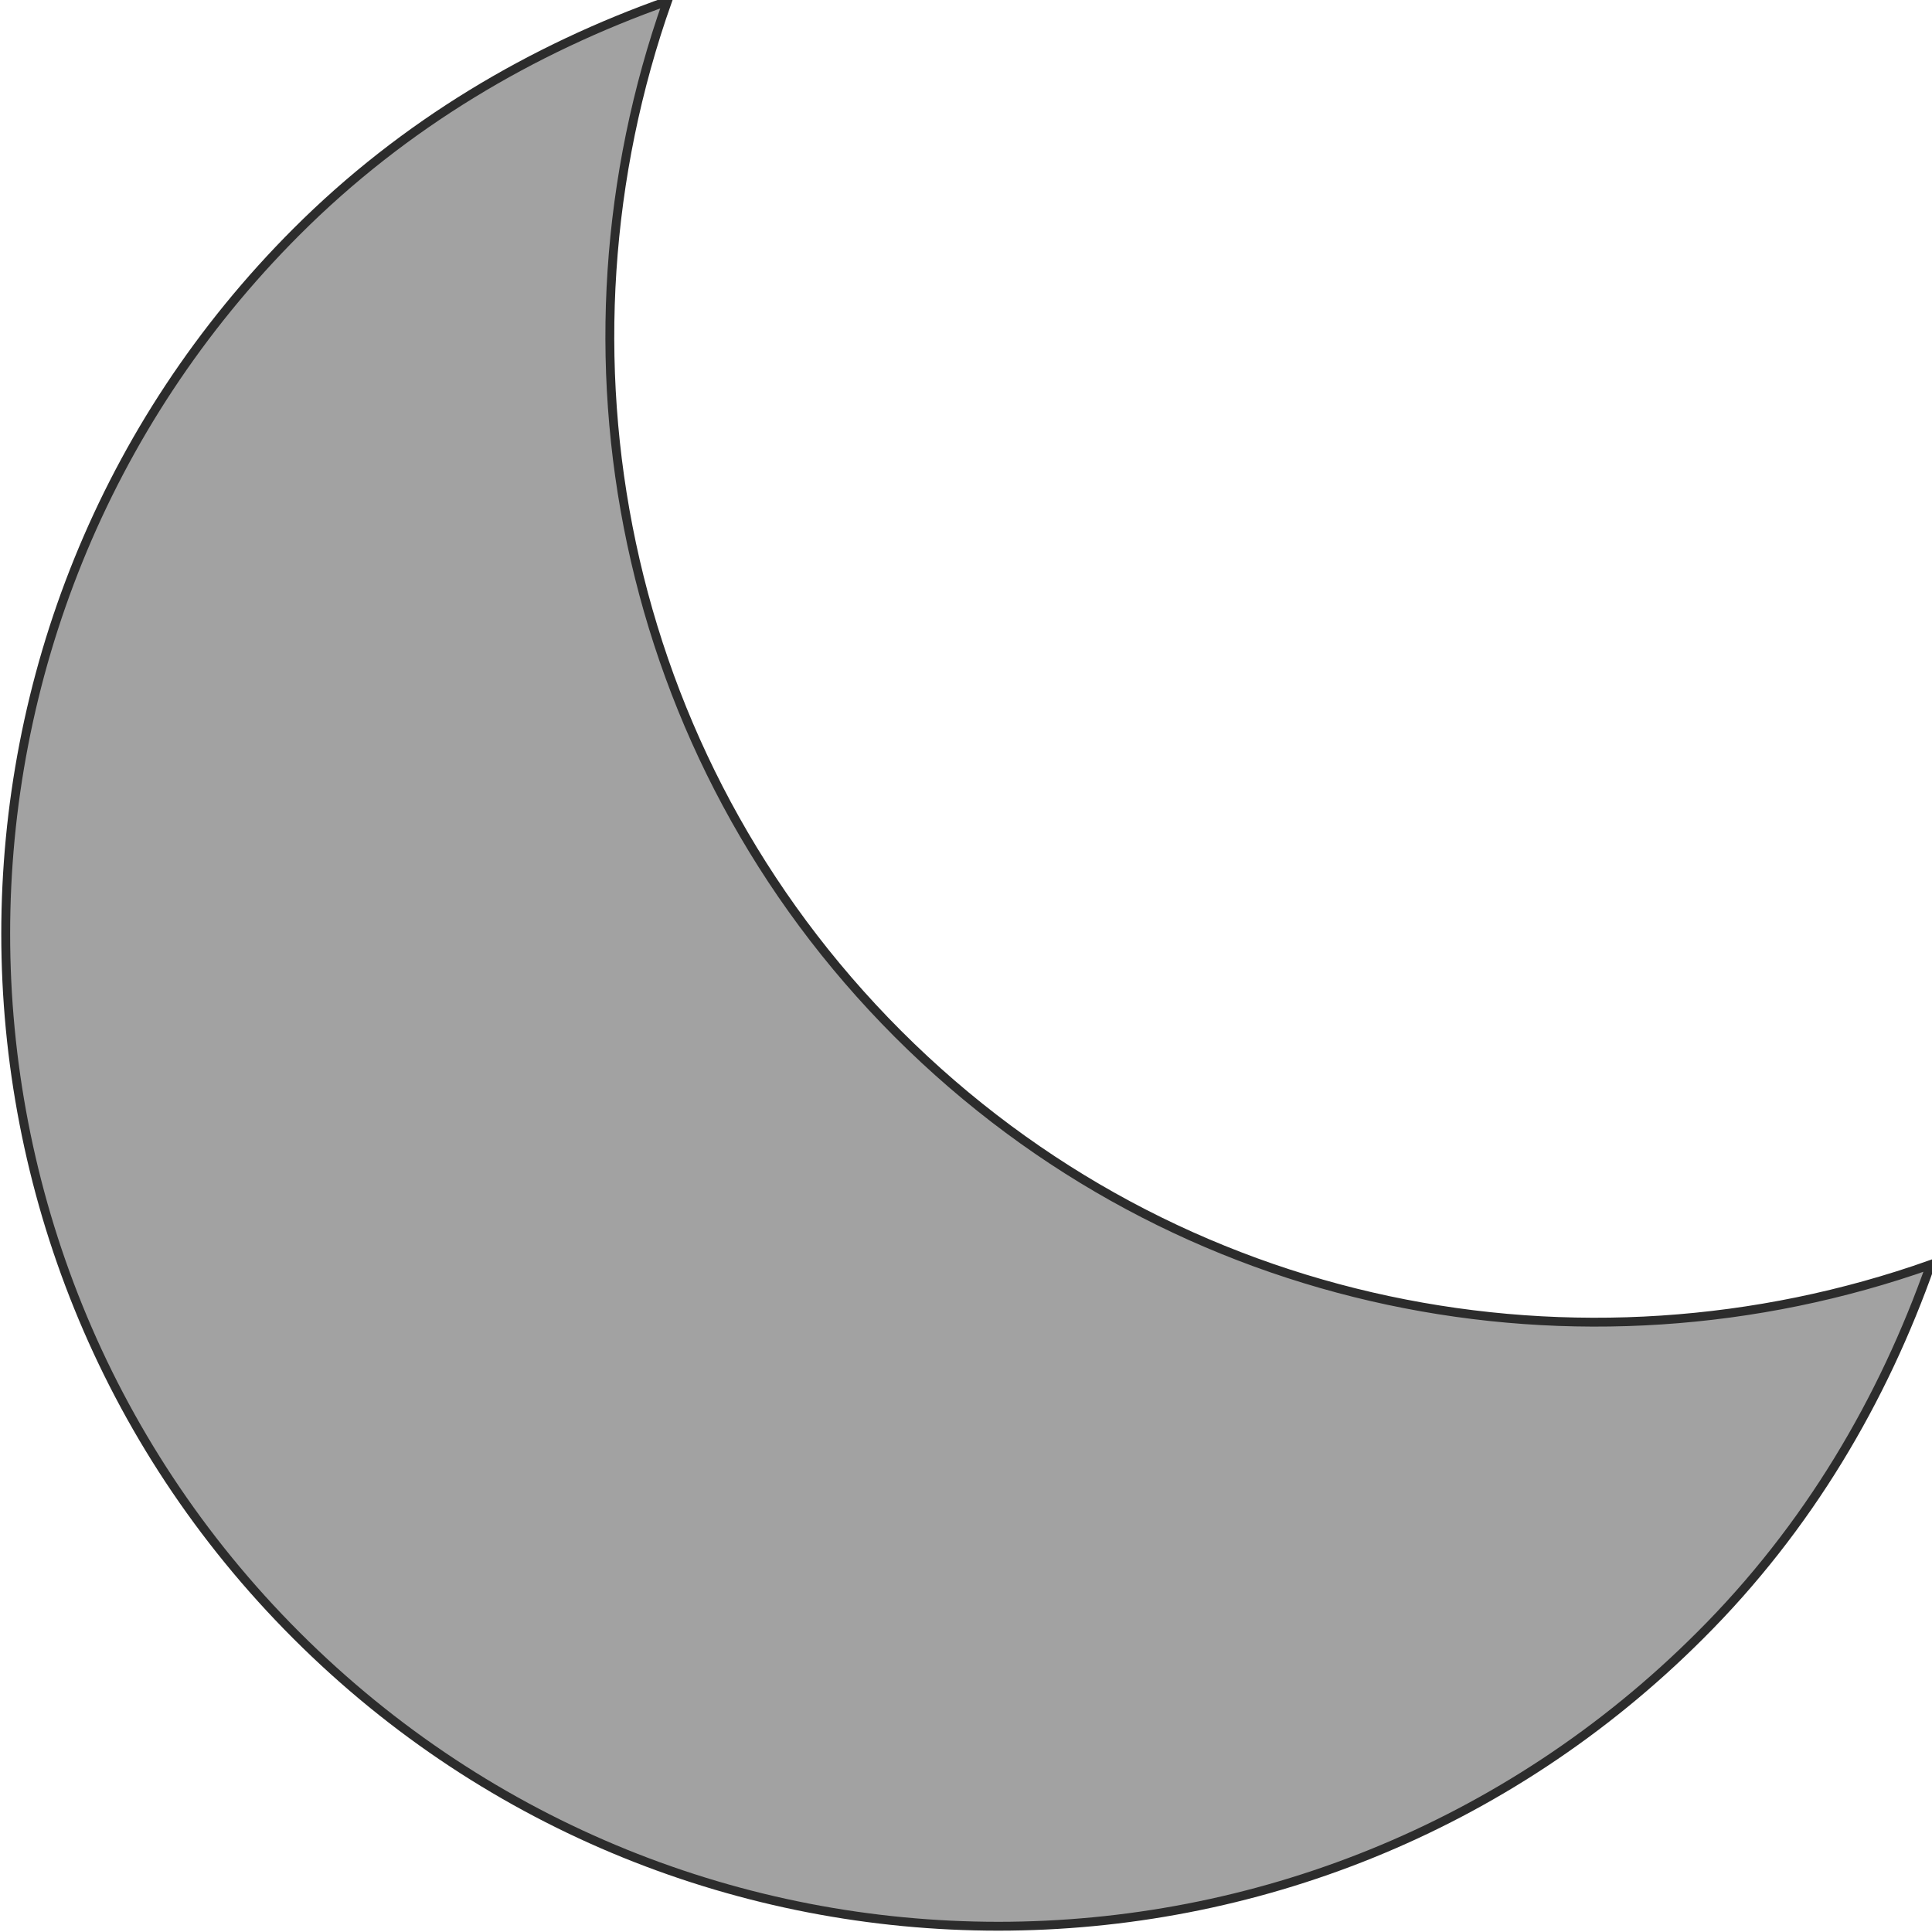 <svg width="218" height="218" xmlns="http://www.w3.org/2000/svg">

 <g>
  <title>background</title>
  <rect fill="none" id="canvas_background" height="220" width="220" y="-1" x="-1"/>
 </g>
 <g>
  <title>Layer 1</title>
  <path stroke="#2c2c2c" id="svg_1" fill="#a2a2a2" d="m101.331,116.671c-31.52,-31.542 -39.979,-77.104 -26.02,-116.542c-15.25,5.395 -29.668,13.833 -41.854,26.02c-43.751,43.75 -43.751,114.667 0,158.395c43.729,43.73 114.625,43.752 158.374,0c12.229,-12.186 20.646,-26.604 26.021,-41.854c-39.415,13.959 -84.999,5.5 -116.521,-26.019z"/>
 </g>
</svg>